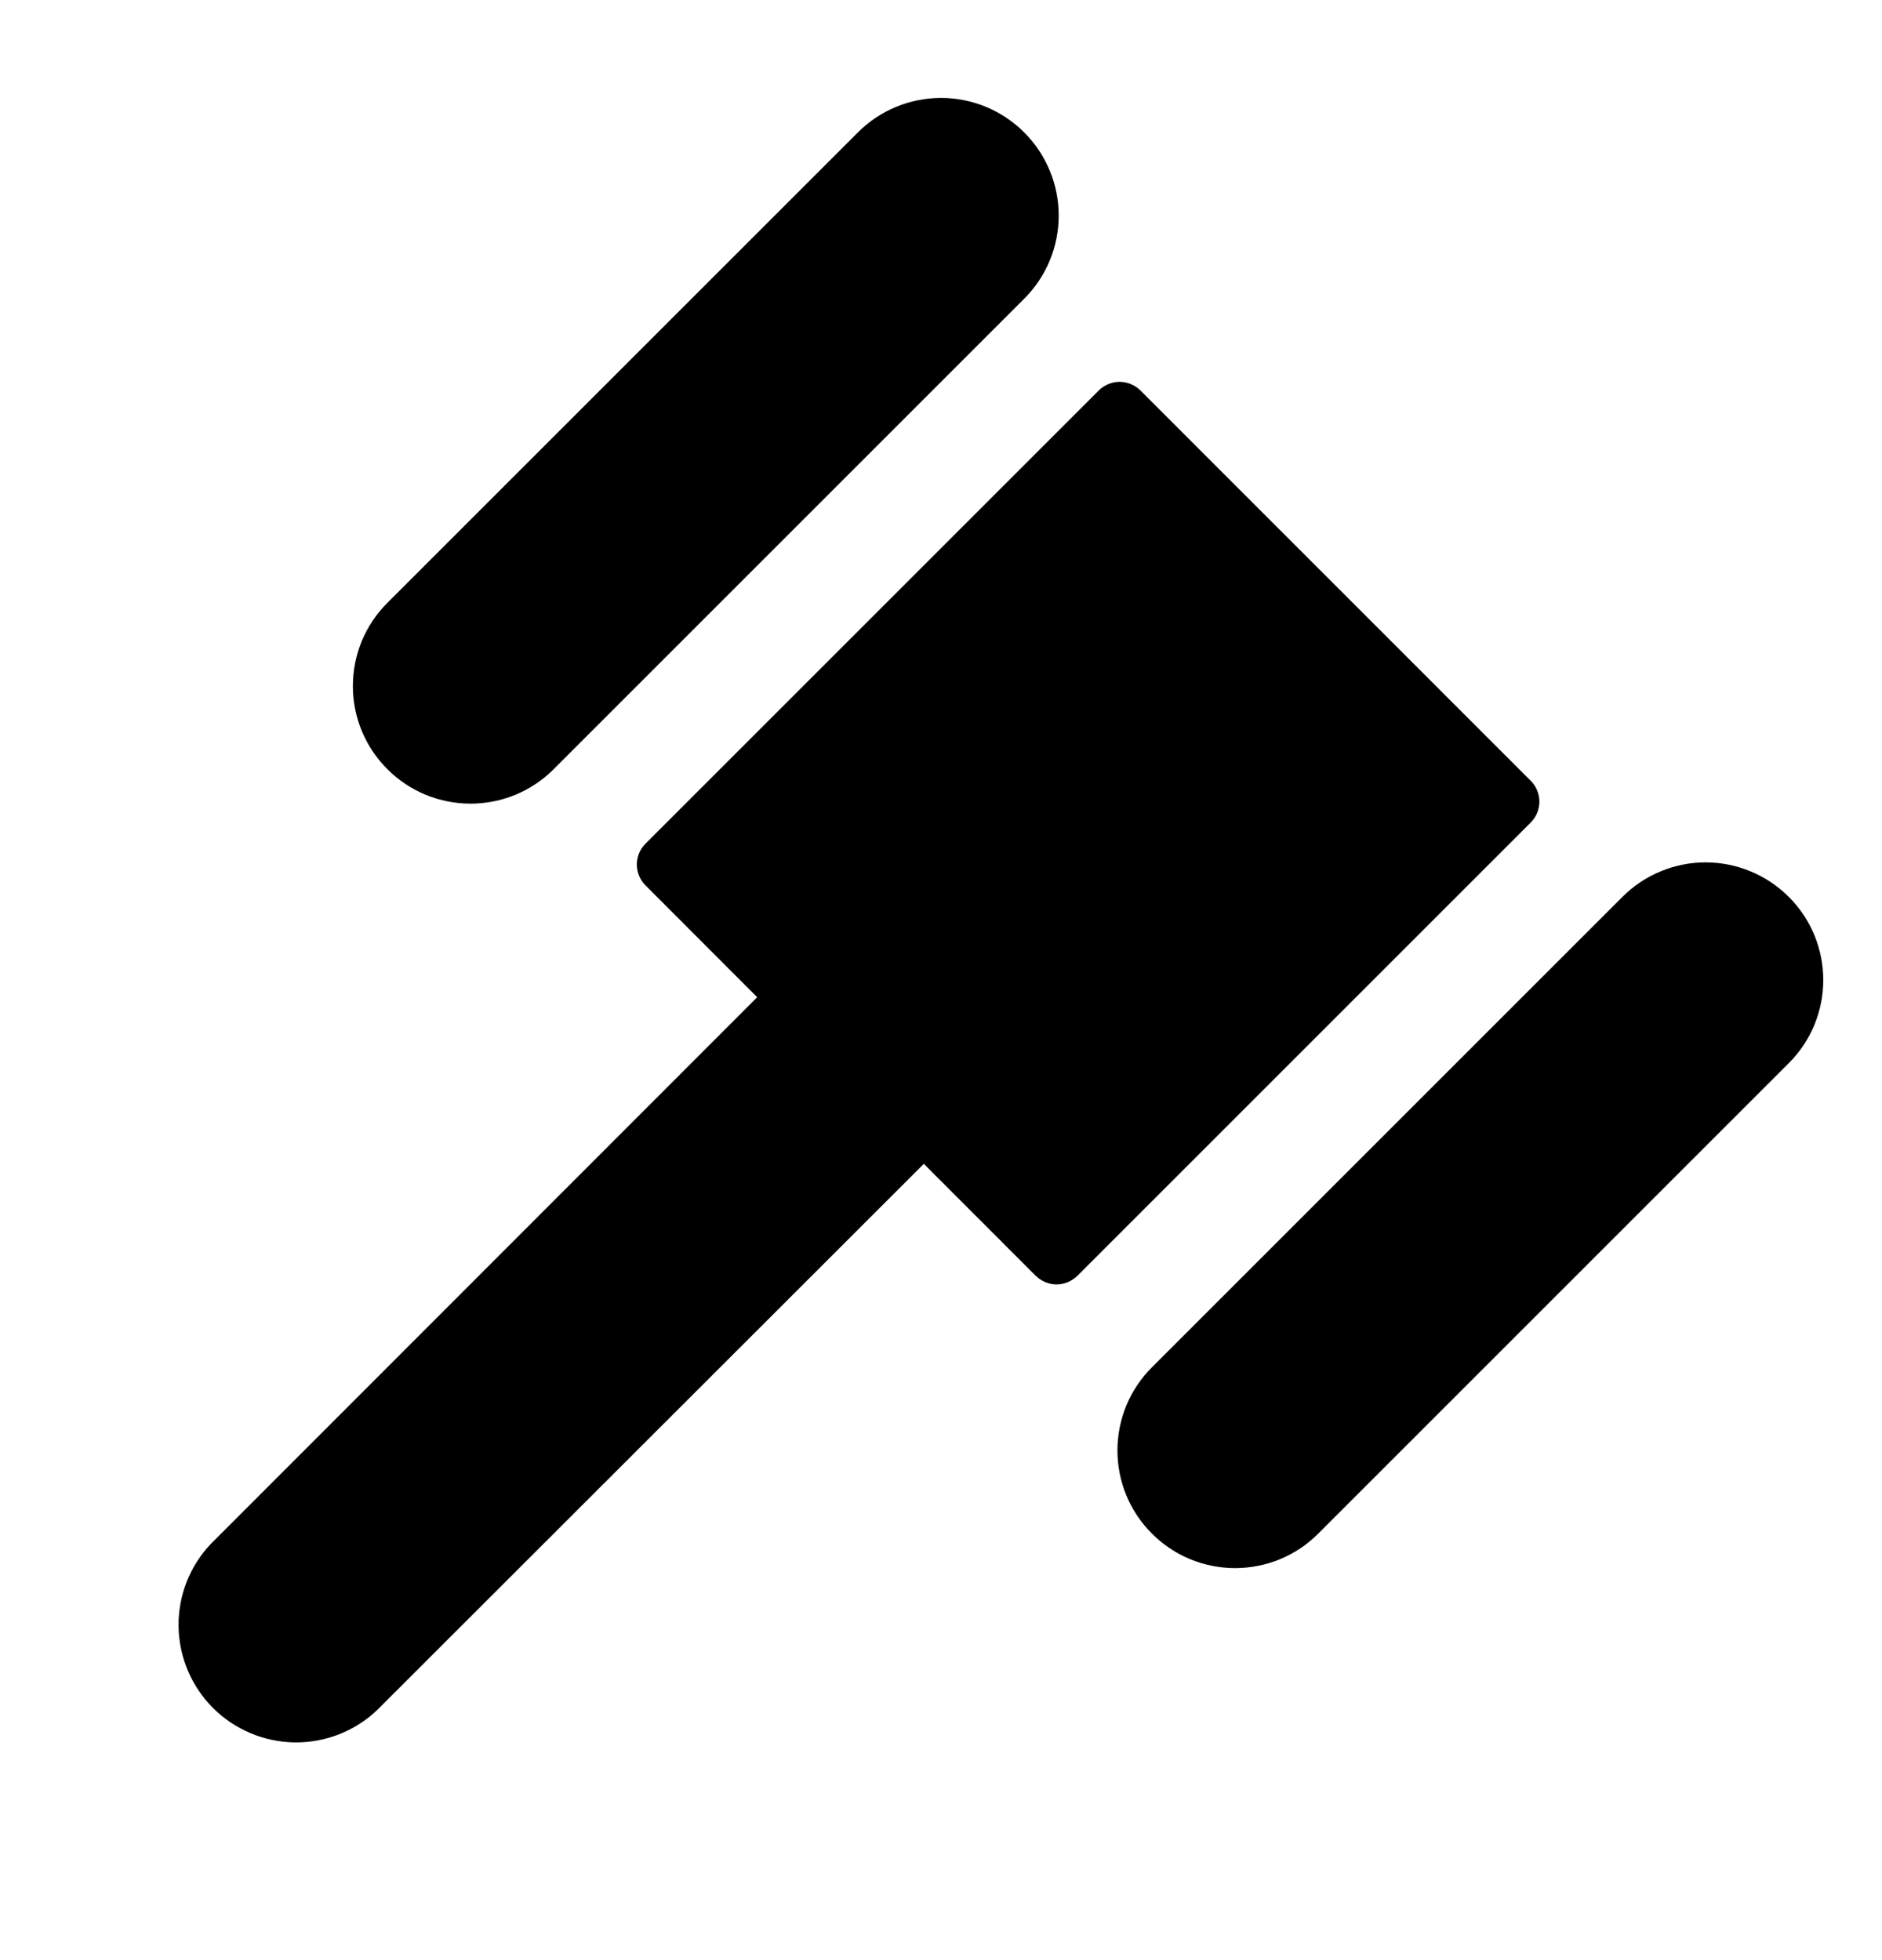 <svg width="24" height="25" viewBox="0 0 24 25" fill="none" xmlns="http://www.w3.org/2000/svg">
<path d="M4.94 9.81C4.8 9.671 4.69 9.506 4.614 9.324C4.539 9.142 4.5 8.947 4.5 8.75C4.5 8.553 4.539 8.357 4.614 8.175C4.69 7.993 4.8 7.828 4.94 7.689L10.94 1.689C11.221 1.407 11.603 1.249 12.001 1.249C12.398 1.249 12.78 1.407 13.061 1.689C13.343 1.97 13.501 2.352 13.501 2.75C13.501 3.147 13.343 3.529 13.061 3.81L7.061 9.81C6.922 9.95 6.757 10.06 6.575 10.136C6.393 10.211 6.197 10.25 6 10.25C5.803 10.25 5.608 10.211 5.426 10.136C5.244 10.06 5.079 9.95 4.94 9.81ZM22.811 11.439C22.672 11.3 22.507 11.189 22.325 11.114C22.143 11.038 21.948 10.999 21.75 10.999C21.553 10.999 21.358 11.038 21.176 11.114C20.994 11.189 20.829 11.3 20.69 11.439L14.69 17.439C14.55 17.578 14.44 17.743 14.364 17.925C14.289 18.108 14.25 18.302 14.25 18.5C14.25 18.697 14.289 18.892 14.364 19.074C14.44 19.256 14.55 19.421 14.69 19.56C14.829 19.7 14.994 19.81 15.176 19.886C15.358 19.961 15.553 20 15.751 20C15.947 20 16.143 19.961 16.325 19.886C16.507 19.81 16.672 19.7 16.811 19.56L22.811 13.56C22.951 13.421 23.061 13.256 23.137 13.074C23.212 12.892 23.251 12.697 23.251 12.5C23.251 12.303 23.212 12.107 23.137 11.925C23.061 11.743 22.951 11.578 22.811 11.439ZM19.52 9.958L14.543 4.98C14.508 4.945 14.466 4.918 14.421 4.899C14.375 4.88 14.326 4.87 14.277 4.87C14.228 4.87 14.179 4.88 14.134 4.899C14.088 4.918 14.047 4.945 14.012 4.98L8.231 10.761C8.196 10.796 8.169 10.837 8.15 10.883C8.131 10.928 8.121 10.977 8.121 11.026C8.121 11.076 8.131 11.124 8.15 11.17C8.169 11.215 8.196 11.257 8.231 11.292L9.656 12.719L2.69 19.69C2.42 19.973 2.272 20.351 2.277 20.742C2.282 21.133 2.44 21.507 2.716 21.784C2.993 22.06 3.367 22.218 3.758 22.223C4.149 22.228 4.527 22.08 4.81 21.81L11.781 14.844L13.208 16.272C13.243 16.306 13.285 16.334 13.33 16.353C13.376 16.372 13.425 16.382 13.474 16.382C13.523 16.382 13.572 16.372 13.617 16.353C13.663 16.334 13.704 16.306 13.739 16.272L19.52 10.491C19.555 10.456 19.583 10.415 19.602 10.369C19.621 10.323 19.631 10.274 19.631 10.224C19.631 10.175 19.621 10.126 19.602 10.08C19.583 10.034 19.555 9.992 19.52 9.958Z" fill="black"/>
</svg>
